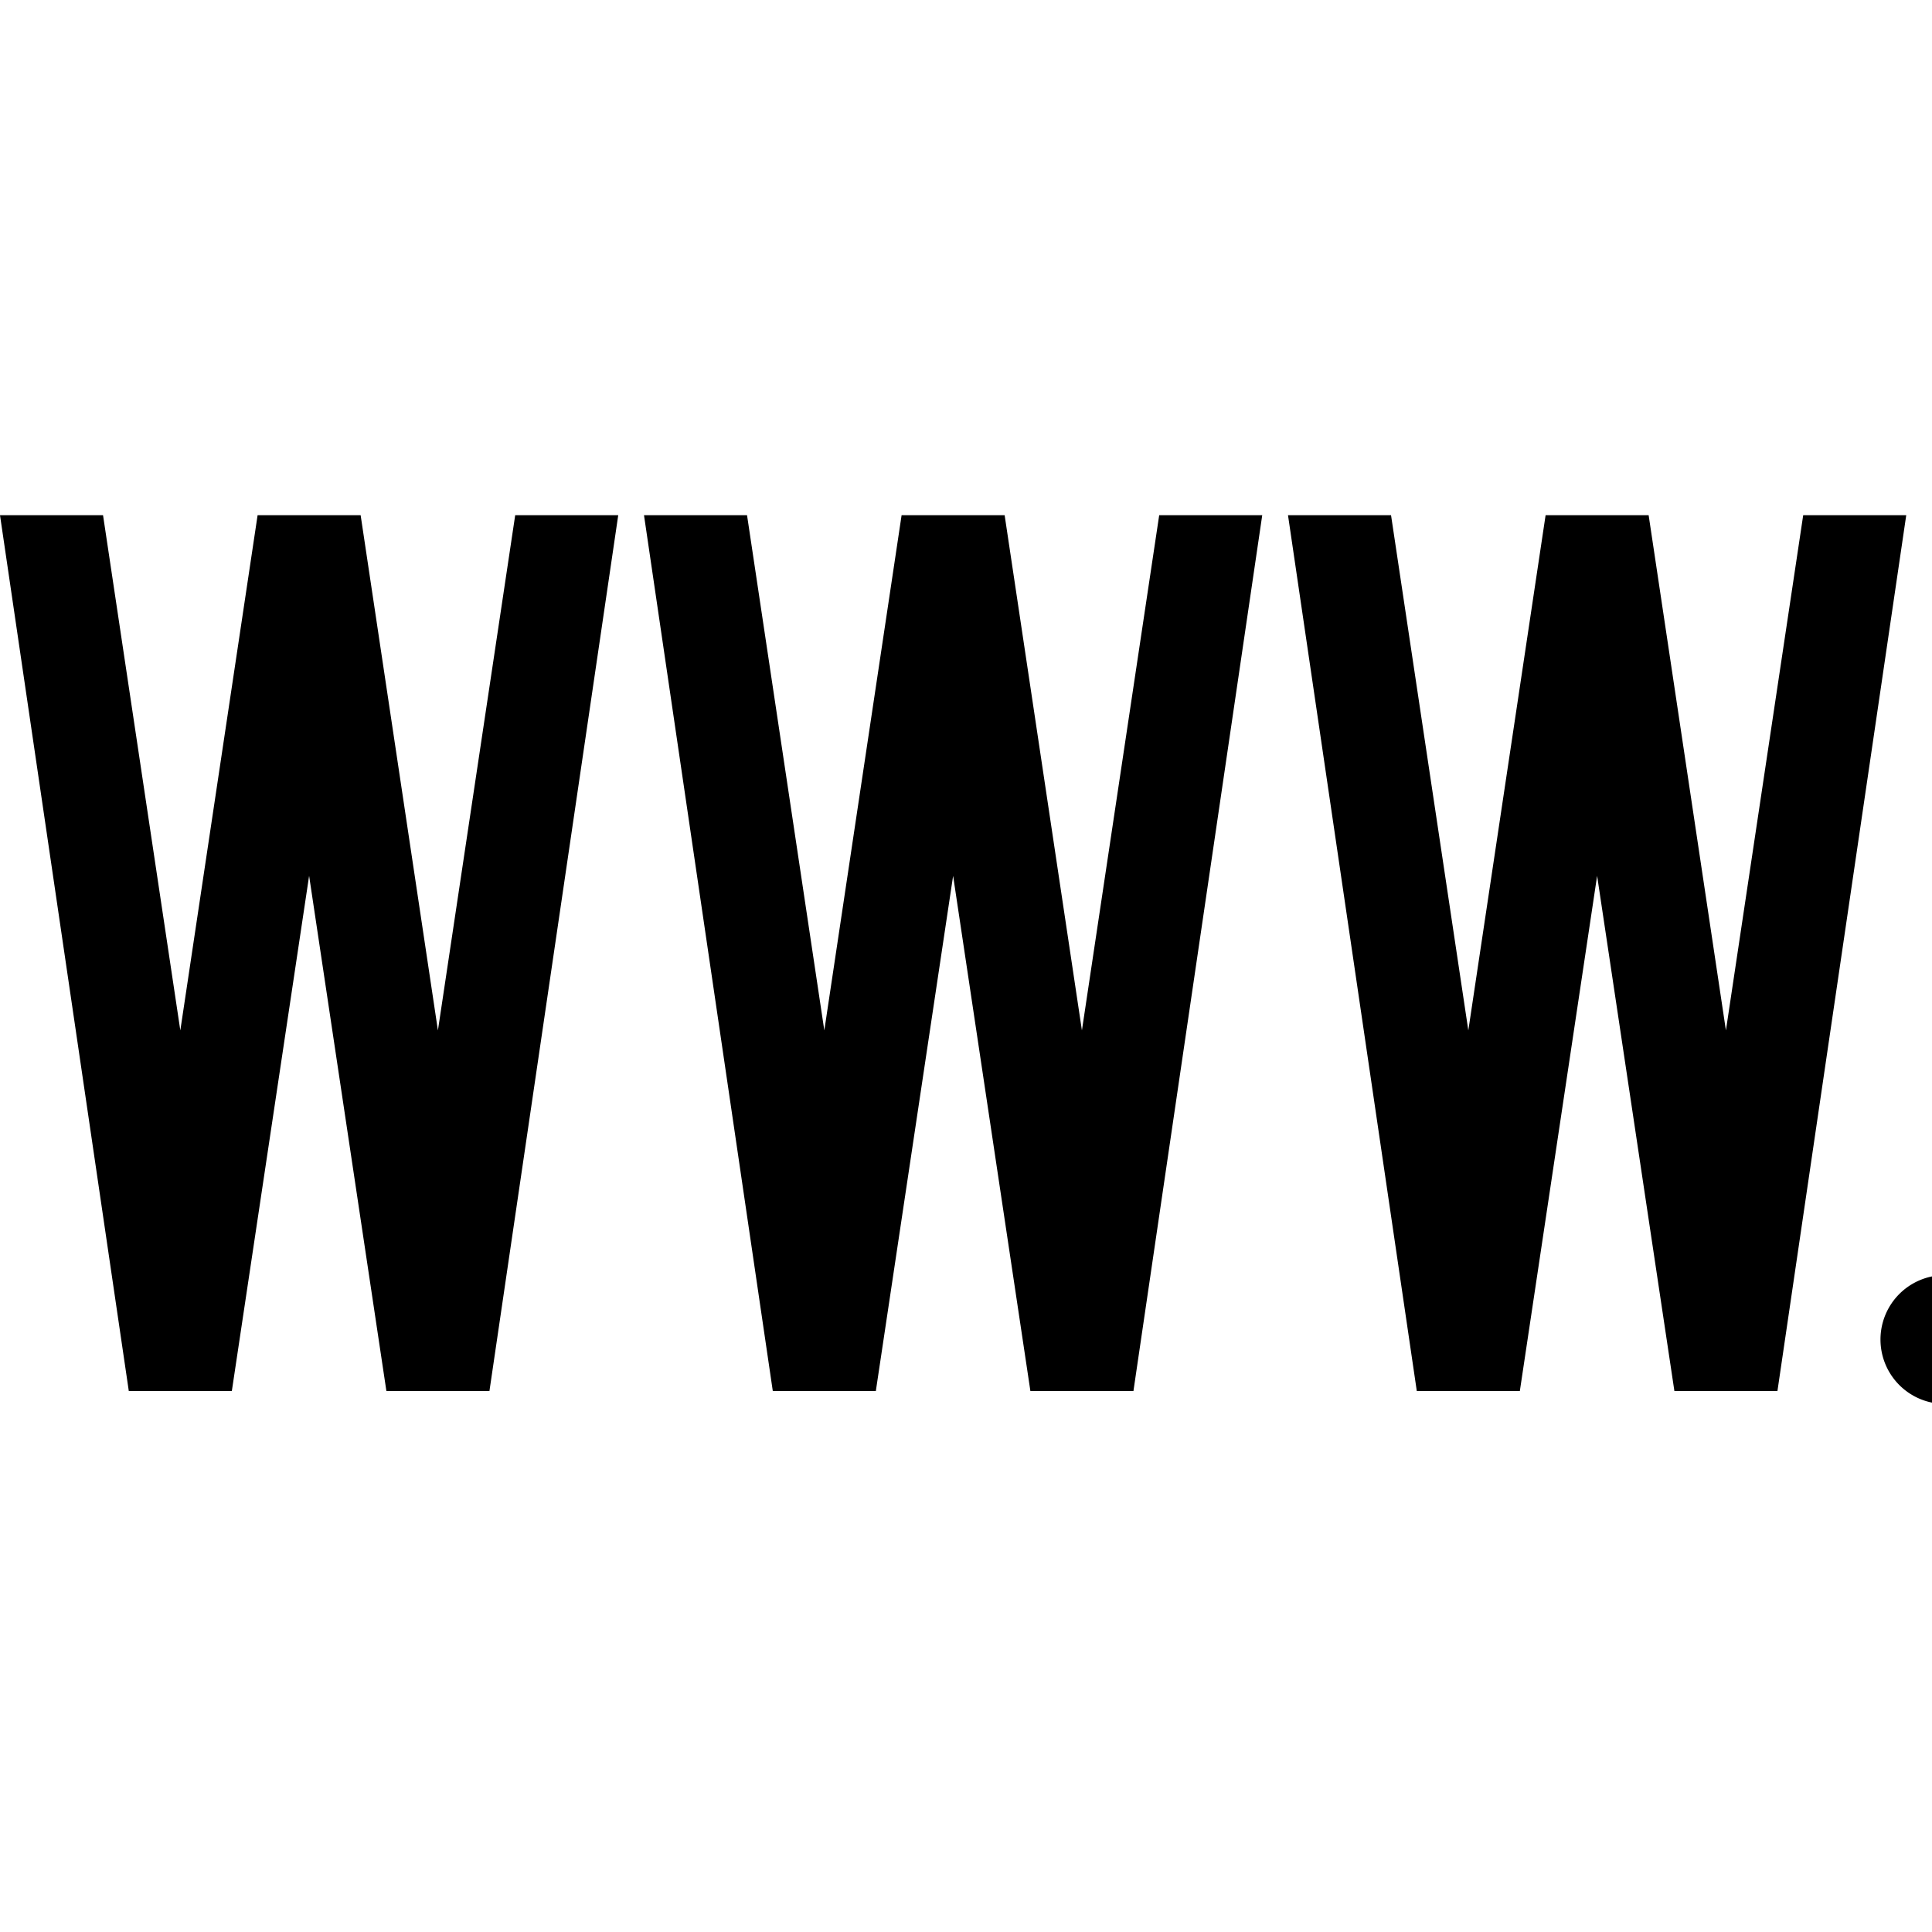 <svg viewBox="0 0 750 750" stroke-linejoin="round" stroke-linecap="round"
  xmlns="http://www.w3.org/2000/svg" style="border: 1px solid #ccc;">
  <path id="w"
    d="
M0 200 h40 l30 200 l30 -200 h40 l30 200 l30 -200 h40 l-50 340 h-40 l-30 -200 l-30 200 h-40 z
M250 200 h40 l30 200 l30 -200 h40 l30 200 l30 -200 h40 l-50 340 h-40 l-30 -200 l-30 200 h-40 z
M500 200 h40 l30 200 l30 -200 h40 l30 200 l30 -200 h40 l-50 340 h-40 l-30 -200 l-30 200 h-40 z
M730 520
A25 25 0 1 1 780 520
A25 25 0 0 1 730 520
" />
</svg>